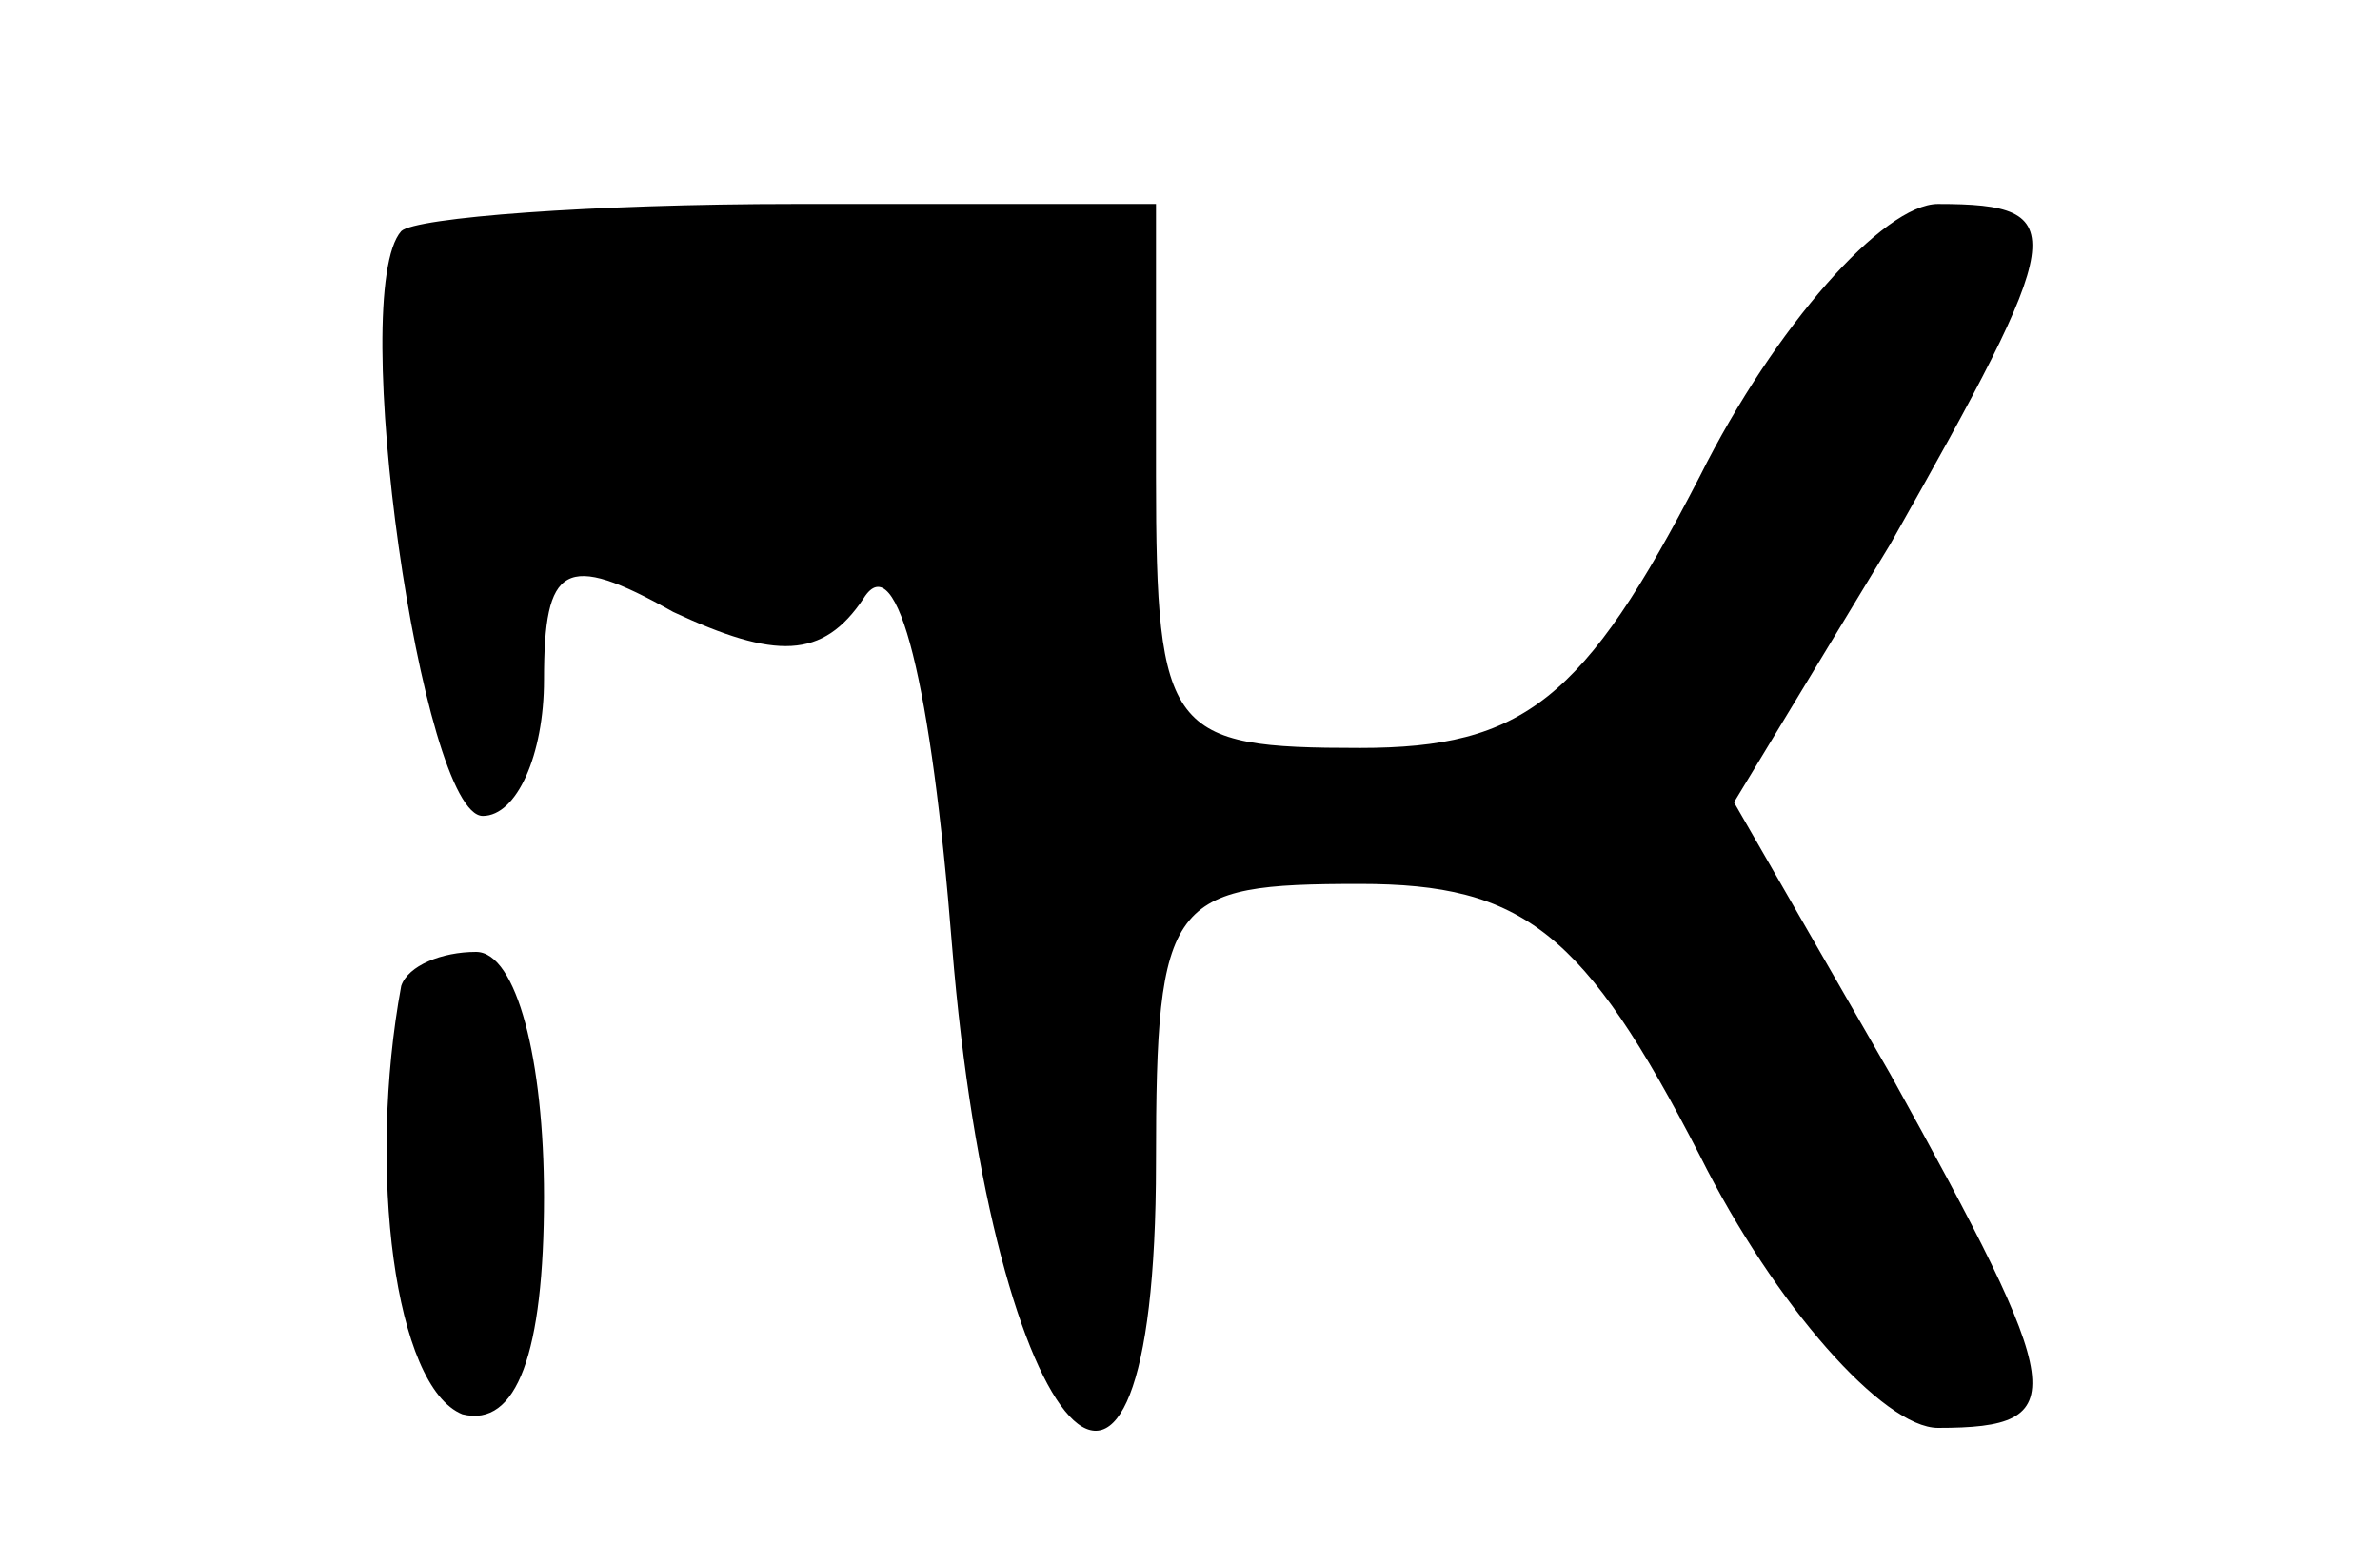 <?xml version="1.0" standalone="no"?>
<!DOCTYPE svg PUBLIC "-//W3C//DTD SVG 20010904//EN"
 "http://www.w3.org/TR/2001/REC-SVG-20010904/DTD/svg10.dtd">
<svg version="1.0" xmlns="http://www.w3.org/2000/svg"
 width="35pt" height="23pt" viewBox="0 0 35 23"
 preserveAspectRatio="xMidYMid meet">

<g transform="translate(0,23) scale(0.1,-0.1)"
fill="#000000" stroke="none">
<path d="M59 196 c-8 -9 3 -86 12 -86 5 0 9 9 9 20 0 17 3 19 19 10 15 -7 22
-7 28 2 5 8 10 -13 13 -51 6 -74 30 -100 30 -32 0 39 2 41 30 41 24 0 33 -7
50 -40 11 -22 27 -40 35 -40 20 0 19 5 -7 52 l-23 40 23 38 c26 46 27 50 7 50
-8 0 -24 -18 -35 -40 -17 -33 -26 -40 -50 -40 -28 0 -30 2 -30 40 l0 40 -53 0
c-30 0 -56 -2 -58 -4z"/>
<path d="M59 85 c-5 -27 -1 -59 9 -63 8 -2 12 9 12 32 0 20 -4 36 -10 36 -5 0
-10 -2 -11 -5z"/>
</g>
</svg>
